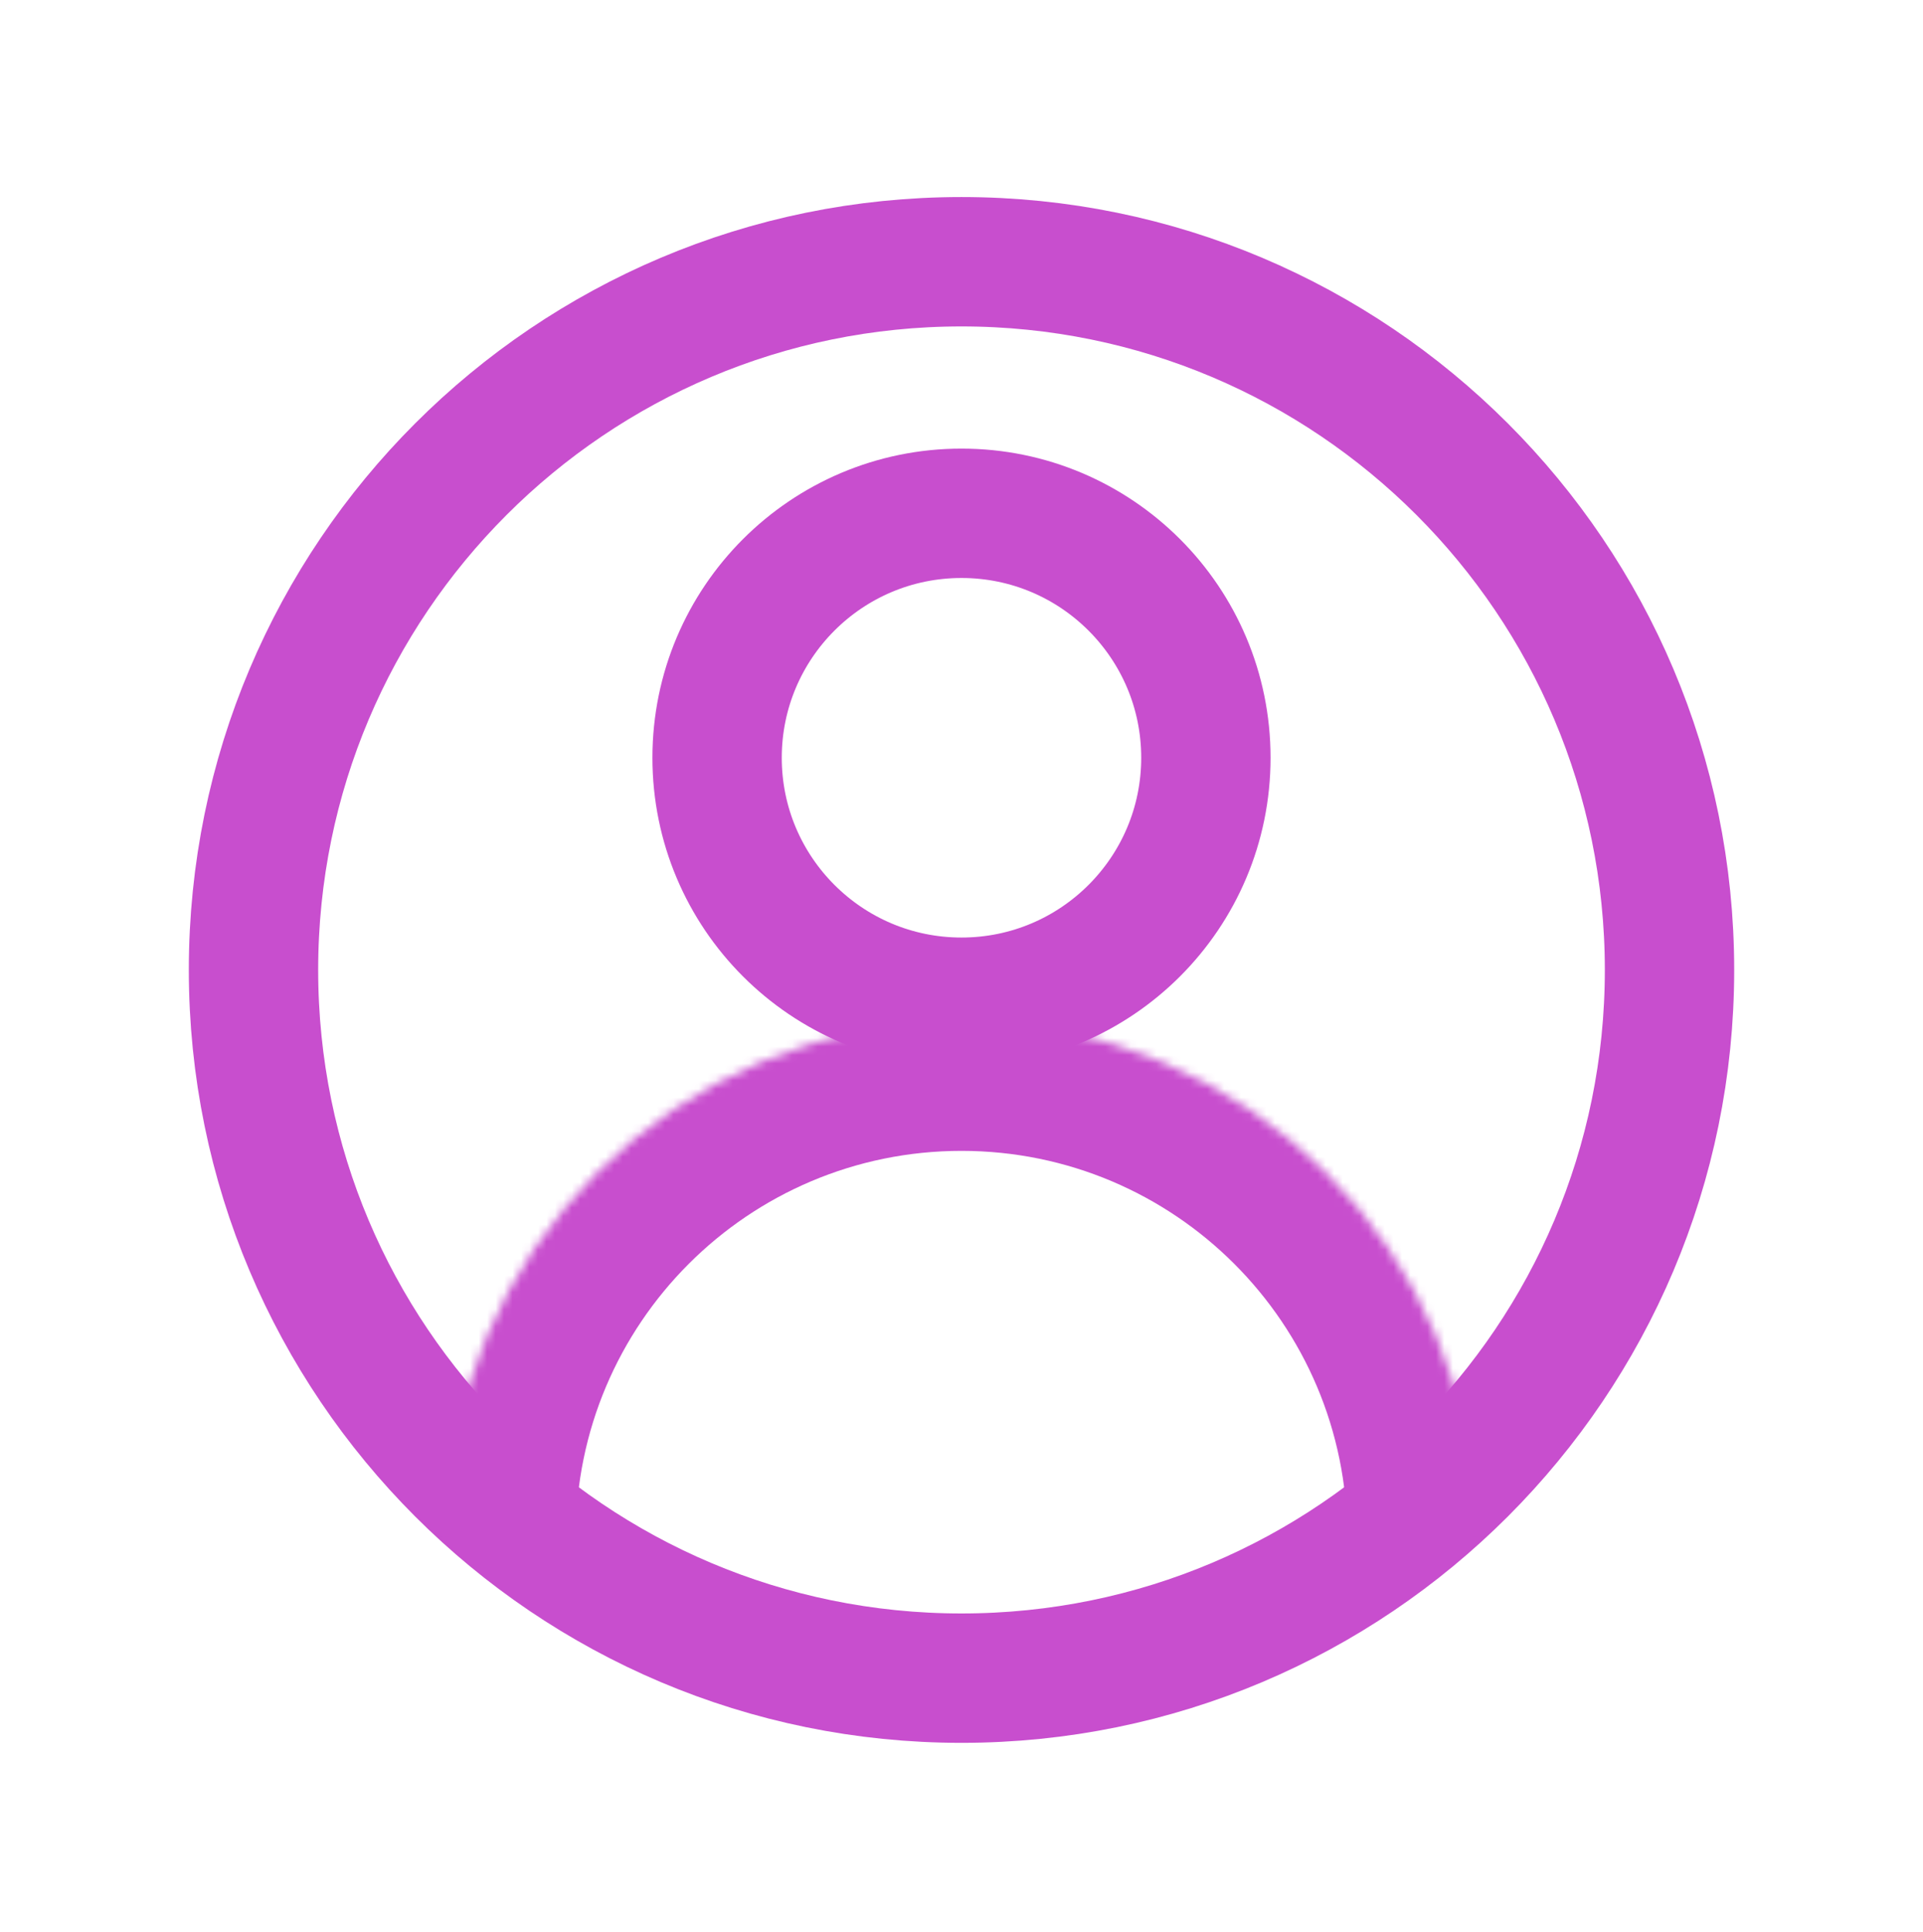 <svg width="227" height="228" viewBox="0 0 227 228" fill="none" xmlns="http://www.w3.org/2000/svg">
<path d="M197.077 114.465C197.077 160.624 159.659 198.042 113.5 198.042C67.342 198.042 29.924 160.624 29.924 114.465C29.924 68.307 67.342 30.888 113.5 30.888C159.659 30.888 197.077 68.307 197.077 114.465Z" stroke="#C84ECE" stroke-width="15.269" stroke-miterlimit="10" stroke-linejoin="round"/>
<mask id="path-2-inside-1_1630_1622" fill="white">
<path d="M174.309 181.354C174.309 147.77 147.085 120.547 113.501 120.547C79.917 120.547 52.693 147.77 52.693 181.354"/>
</mask>
<path d="M189.577 181.354C189.577 139.338 155.518 105.278 113.501 105.278V135.816C138.652 135.816 159.04 156.203 159.04 181.354H189.577ZM113.501 105.278C71.484 105.278 37.425 139.338 37.425 181.354H67.962C67.962 156.203 88.35 135.816 113.501 135.816V105.278Z" fill="#C84ECE" mask="url(#path-2-inside-1_1630_1622)"/>
<path d="M142.349 89.425C142.349 105.358 129.433 118.275 113.499 118.275C97.566 118.275 84.649 105.358 84.649 89.425C84.649 73.492 97.566 60.575 113.499 60.575C129.433 60.575 142.349 73.492 142.349 89.425Z" stroke="#C84ECE" stroke-width="15.269" stroke-miterlimit="10" stroke-linejoin="round"/>
</svg>
